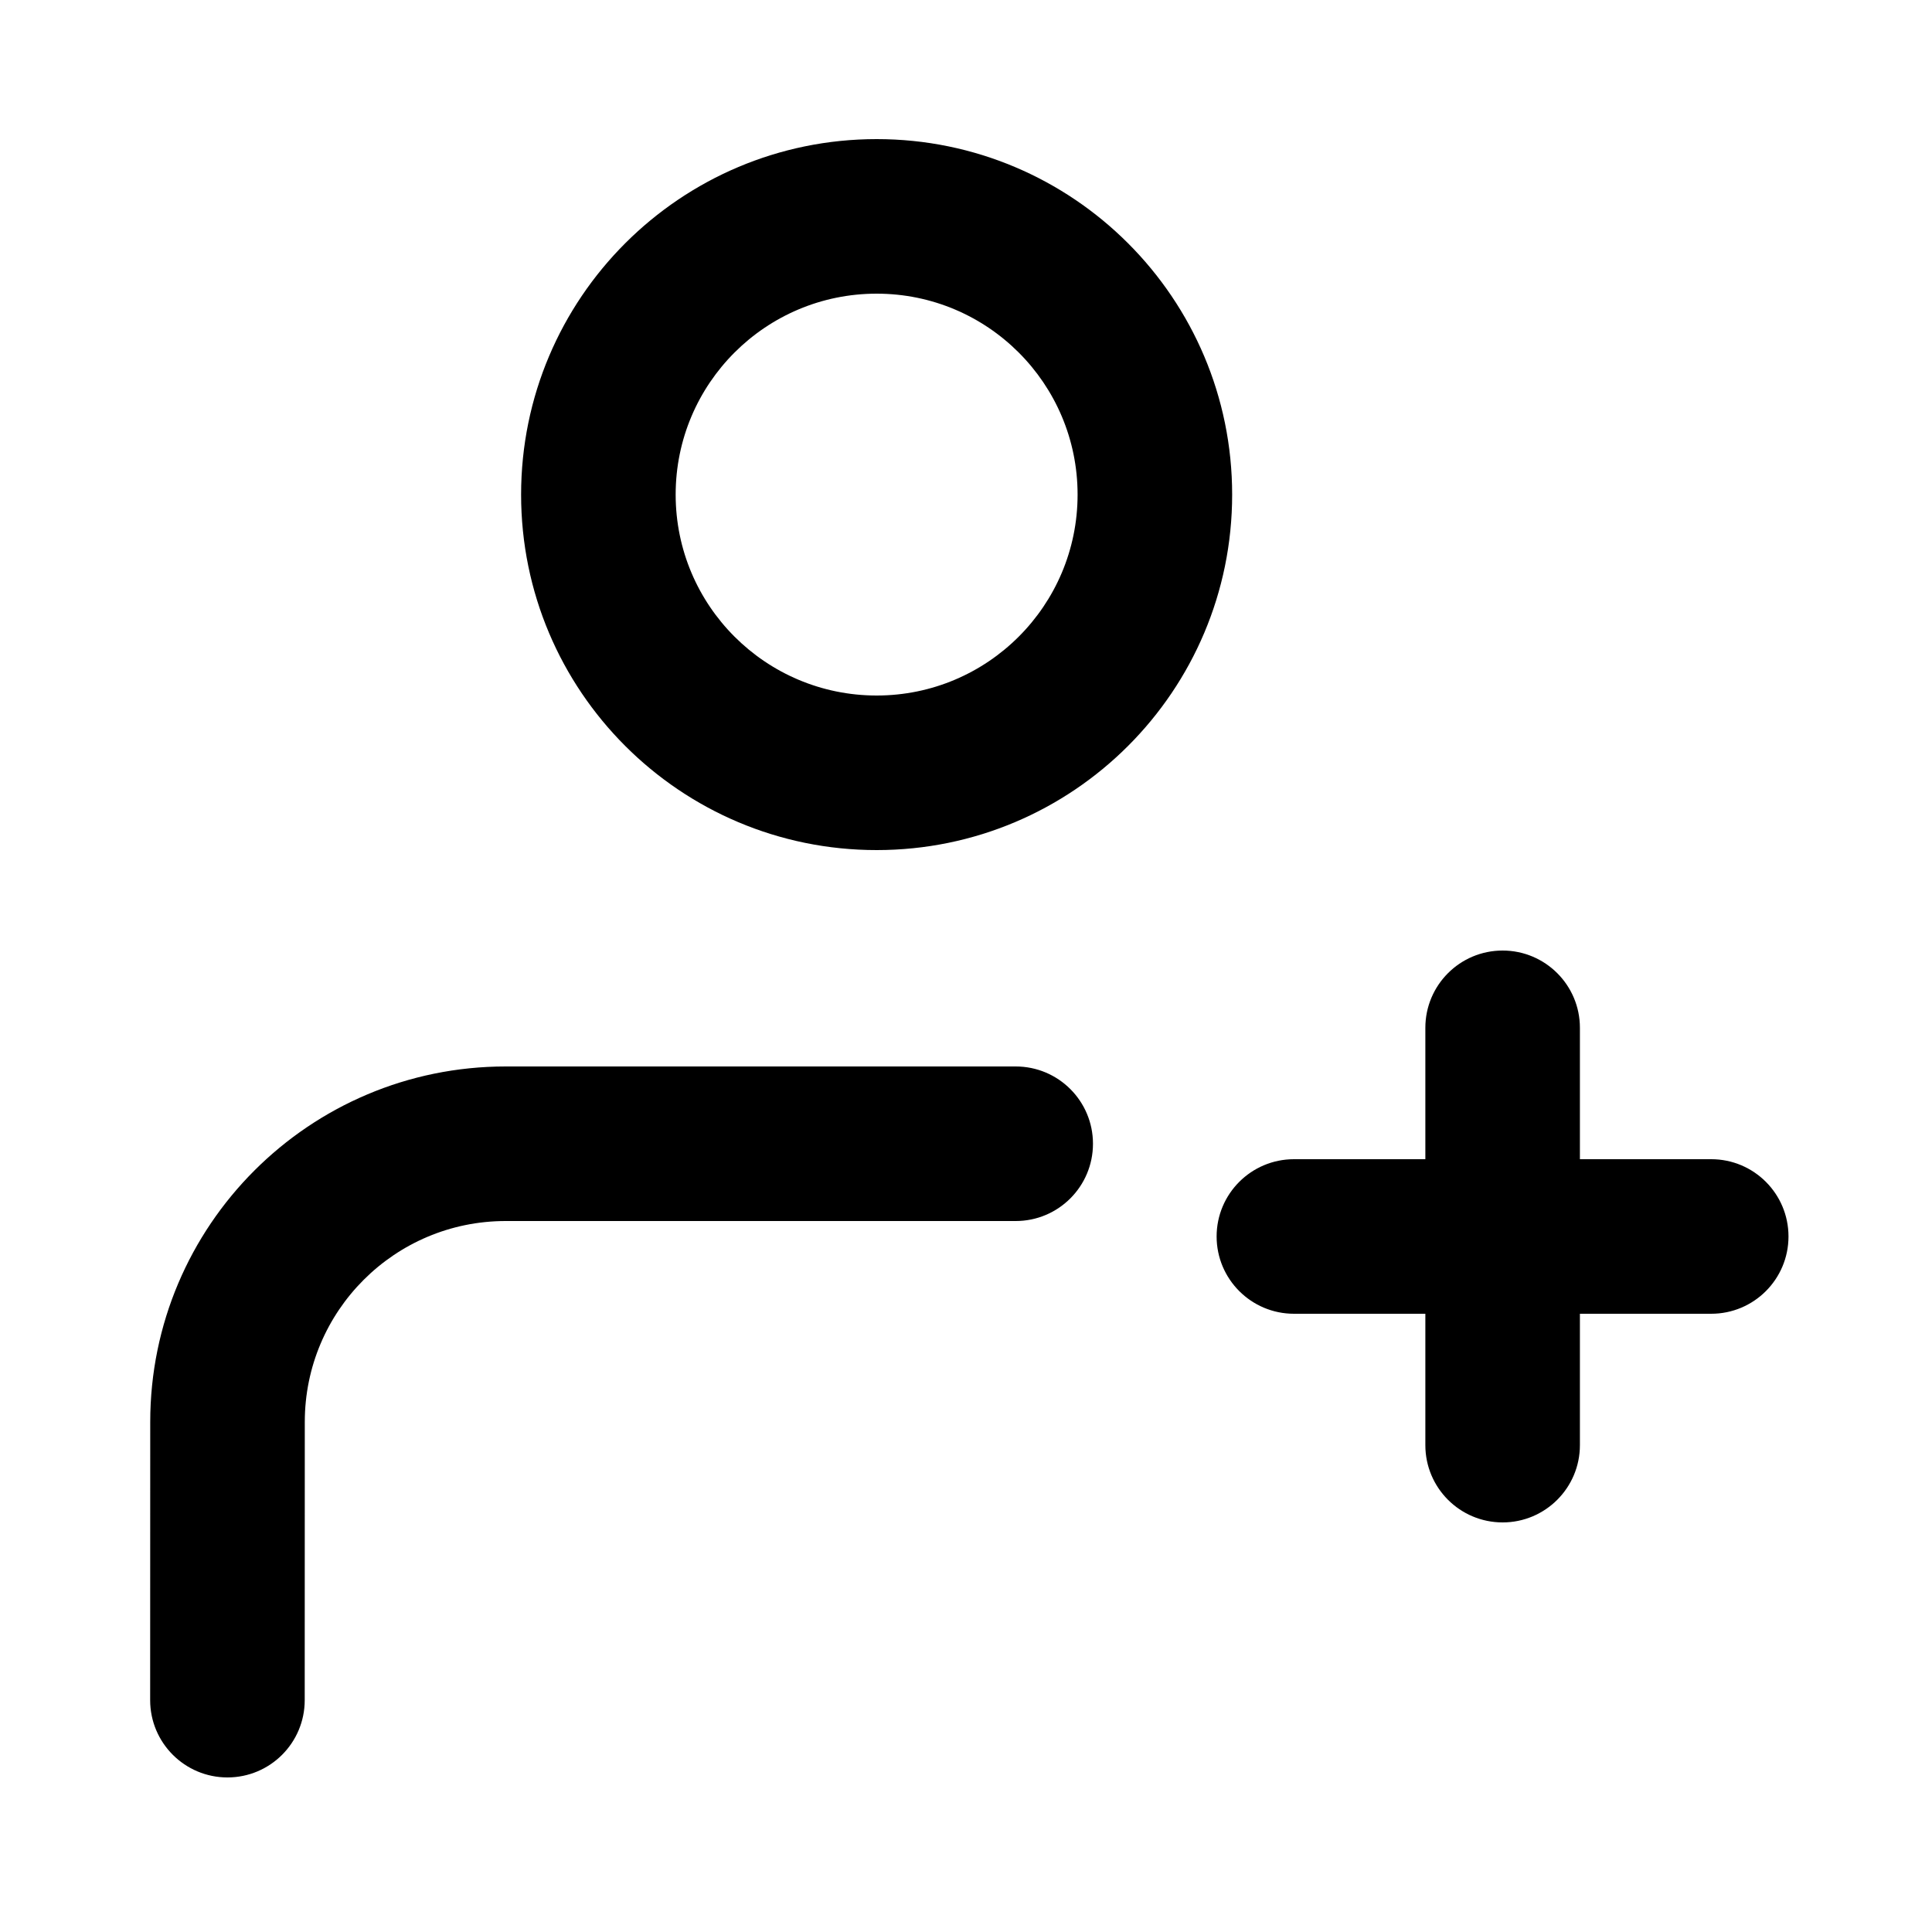 <svg width="25" height="25" viewBox="0 0 25 25" fill="none" xmlns="http://www.w3.org/2000/svg">
<path d="M1.943 22C1.943 22.552 2.391 23 2.943 23C3.496 23 3.943 22.552 3.943 22L1.943 22ZM2.944 18.4L3.944 18.4L2.944 18.4ZM13.143 15.8C13.696 15.8 14.143 15.352 14.143 14.8C14.143 14.248 13.696 13.8 13.143 13.8V15.8ZM22.143 17C22.696 17 23.143 16.552 23.143 16C23.143 15.448 22.696 15 22.143 15V17ZM16.744 15C16.191 15 15.743 15.448 15.743 16C15.743 16.552 16.191 17 16.744 17V15ZM18.444 18.7C18.444 19.252 18.891 19.7 19.444 19.7C19.996 19.7 20.444 19.252 20.444 18.7H18.444ZM20.444 13.3C20.444 12.748 19.996 12.3 19.444 12.3C18.891 12.3 18.444 12.748 18.444 13.3H20.444ZM13.944 6.4C13.944 7.836 12.779 9 11.344 9V11C13.884 11 15.944 8.941 15.944 6.4H13.944ZM11.344 9C9.908 9 8.743 7.836 8.743 6.4H6.743C6.743 8.941 8.803 11 11.344 11V9ZM8.743 6.4C8.743 4.964 9.908 3.8 11.344 3.8V1.8C8.803 1.8 6.743 3.86 6.743 6.4H8.743ZM11.344 3.8C12.779 3.8 13.944 4.964 13.944 6.4H15.944C15.944 3.86 13.884 1.8 11.344 1.8V3.8ZM3.943 22L3.944 18.4L1.944 18.399L1.943 22L3.943 22ZM6.544 13.8C4.004 13.8 1.944 15.859 1.944 18.399L3.944 18.4C3.944 16.964 5.108 15.8 6.544 15.8V13.8ZM6.544 15.8H13.143V13.8H6.544V15.8ZM22.143 15H19.444V17H22.143V15ZM19.444 15H16.744V17H19.444V15ZM20.444 18.7V16H18.444V18.7H20.444ZM20.444 16V13.3H18.444V16H20.444Z" fill="black"/>
</svg>
